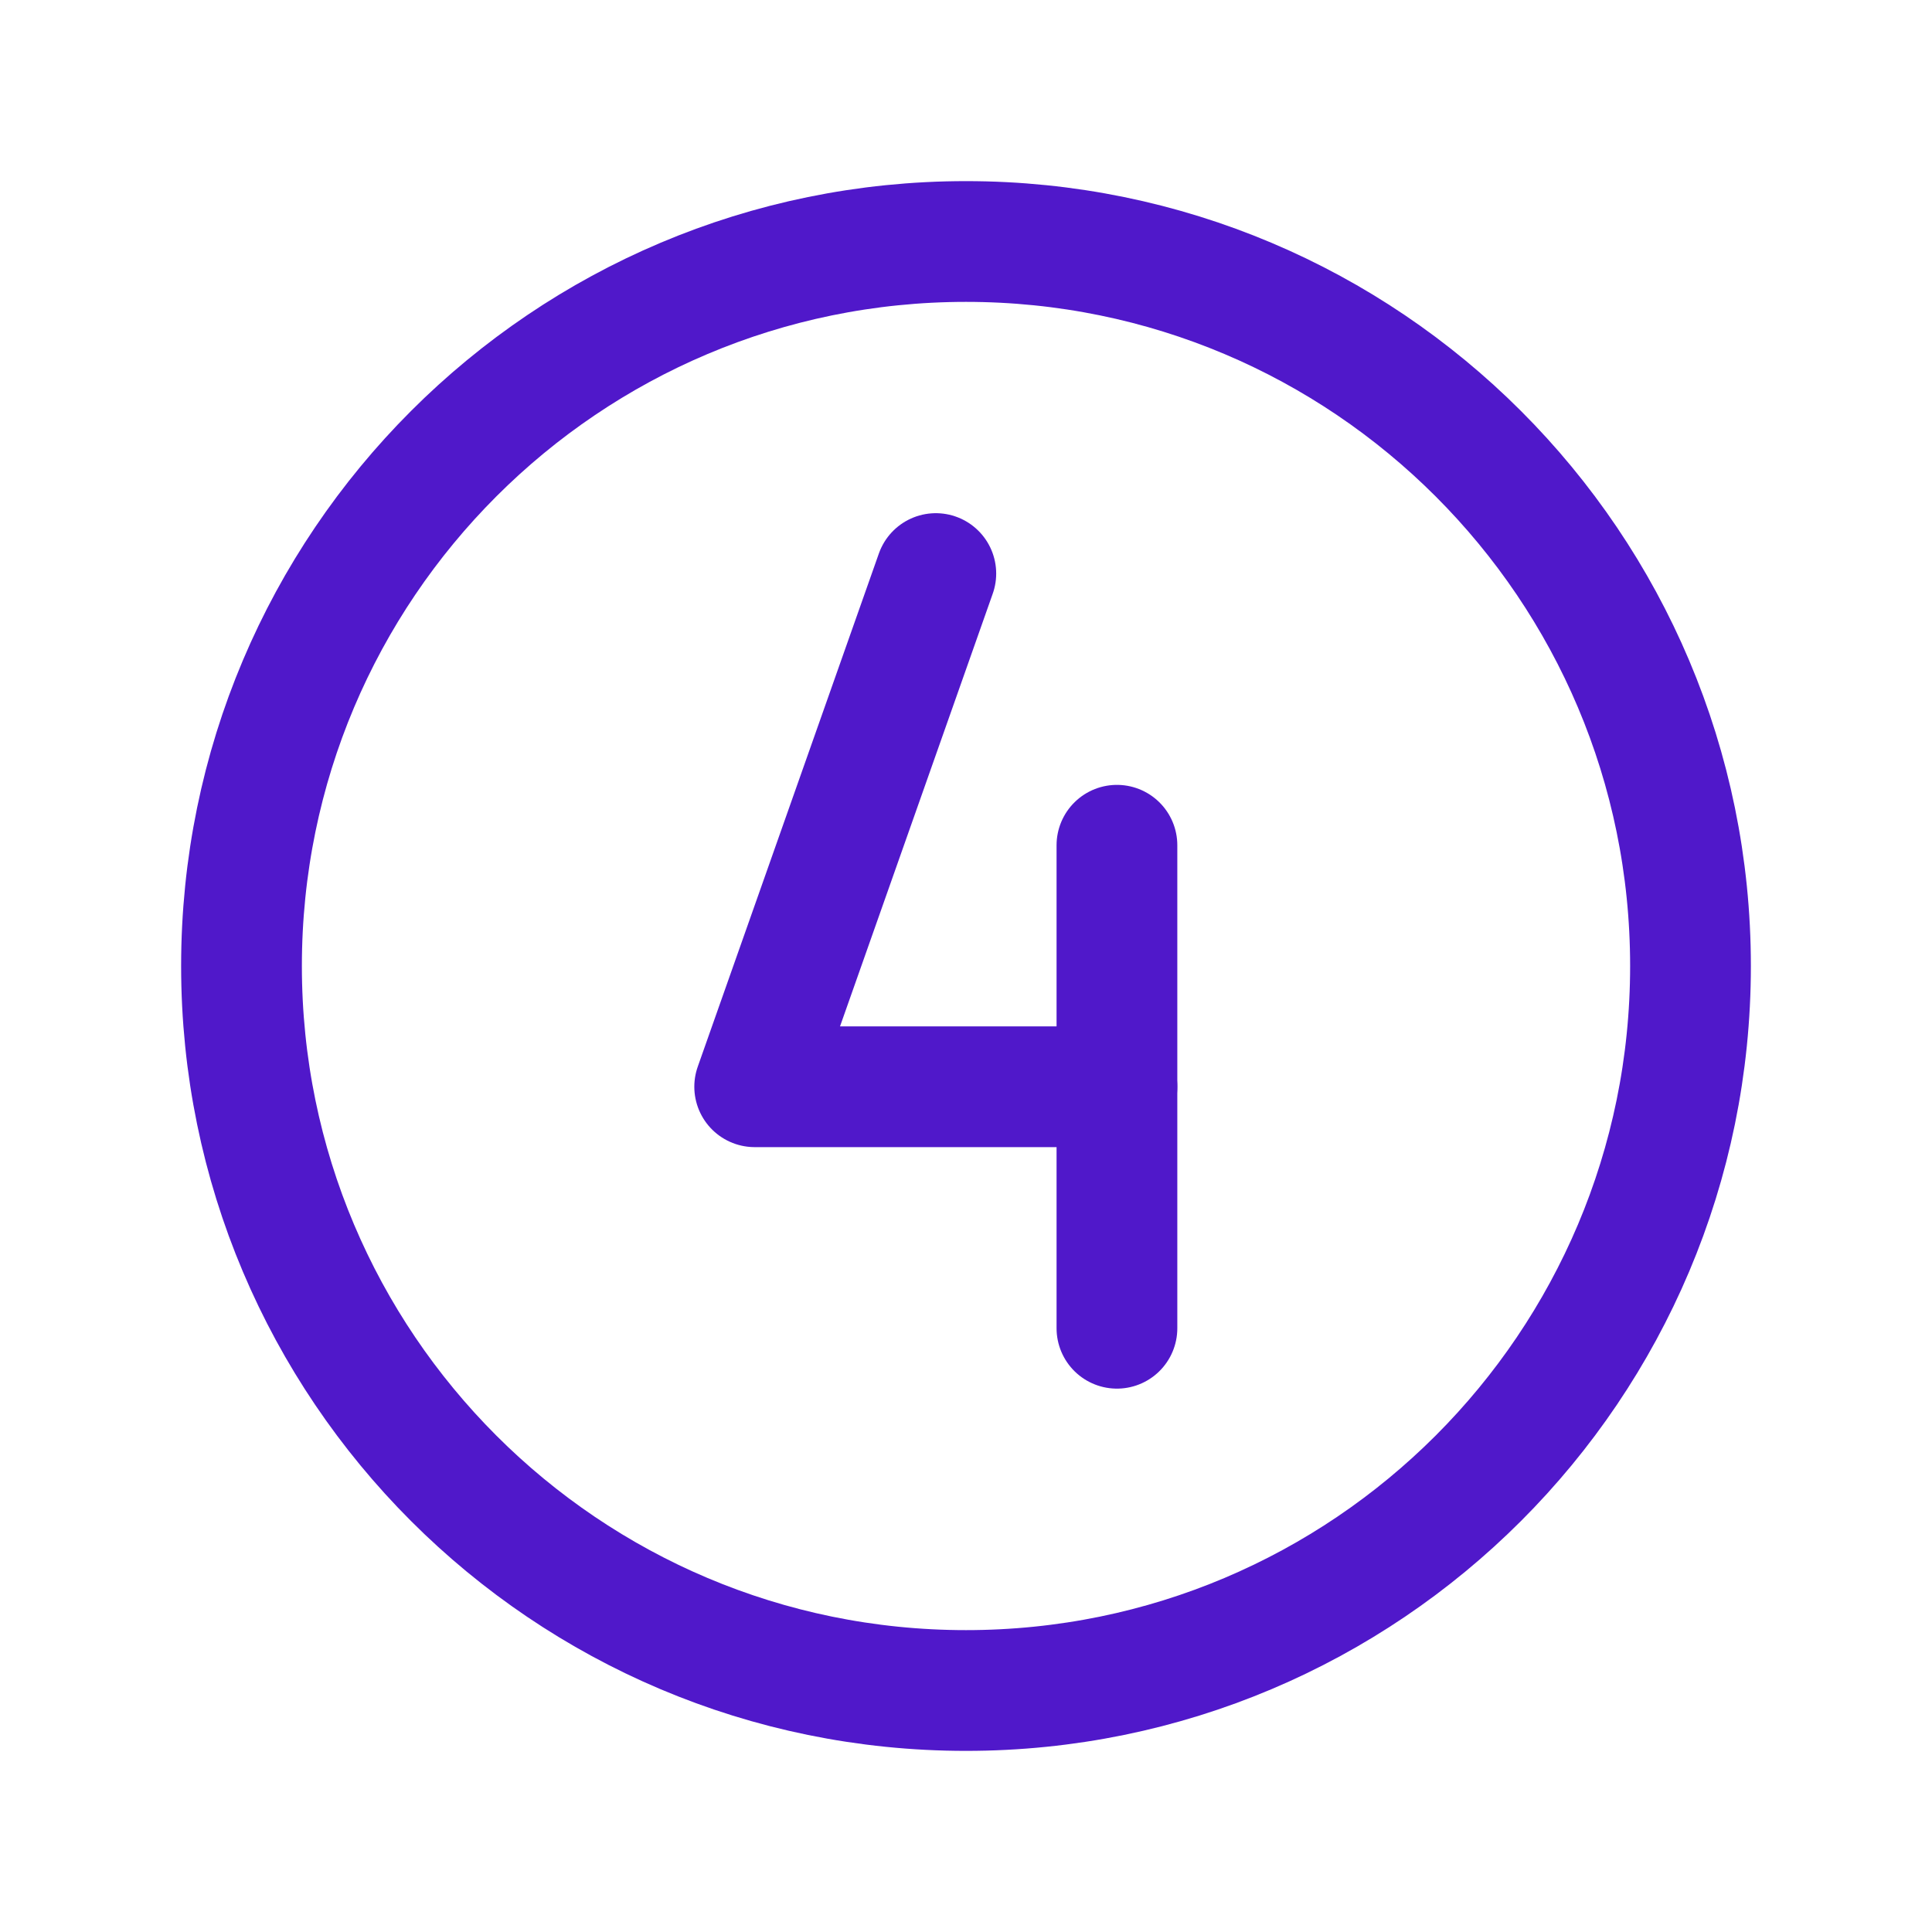 <svg width="24" height="24" viewBox="0 0 24 24" fill="none" xmlns="http://www.w3.org/2000/svg">
<path d="M12 21C16.971 21 21 16.971 21 12C21 7.029 16.971 3 12 3C7.029 3 3 7.029 3 12C3 16.971 7.029 21 12 21Z" stroke="#5018CA" stroke-width="1.5" stroke-linecap="round" stroke-linejoin="round"/>
<path d="M11.625 7.125L9.375 13.5H13.875" stroke="#5018CA" stroke-width="1.5" stroke-linecap="round" stroke-linejoin="round"/>
<path d="M13.875 10.5V16.5" stroke="#5018CA" stroke-width="1.5" stroke-linecap="round" stroke-linejoin="round"/>
</svg>
